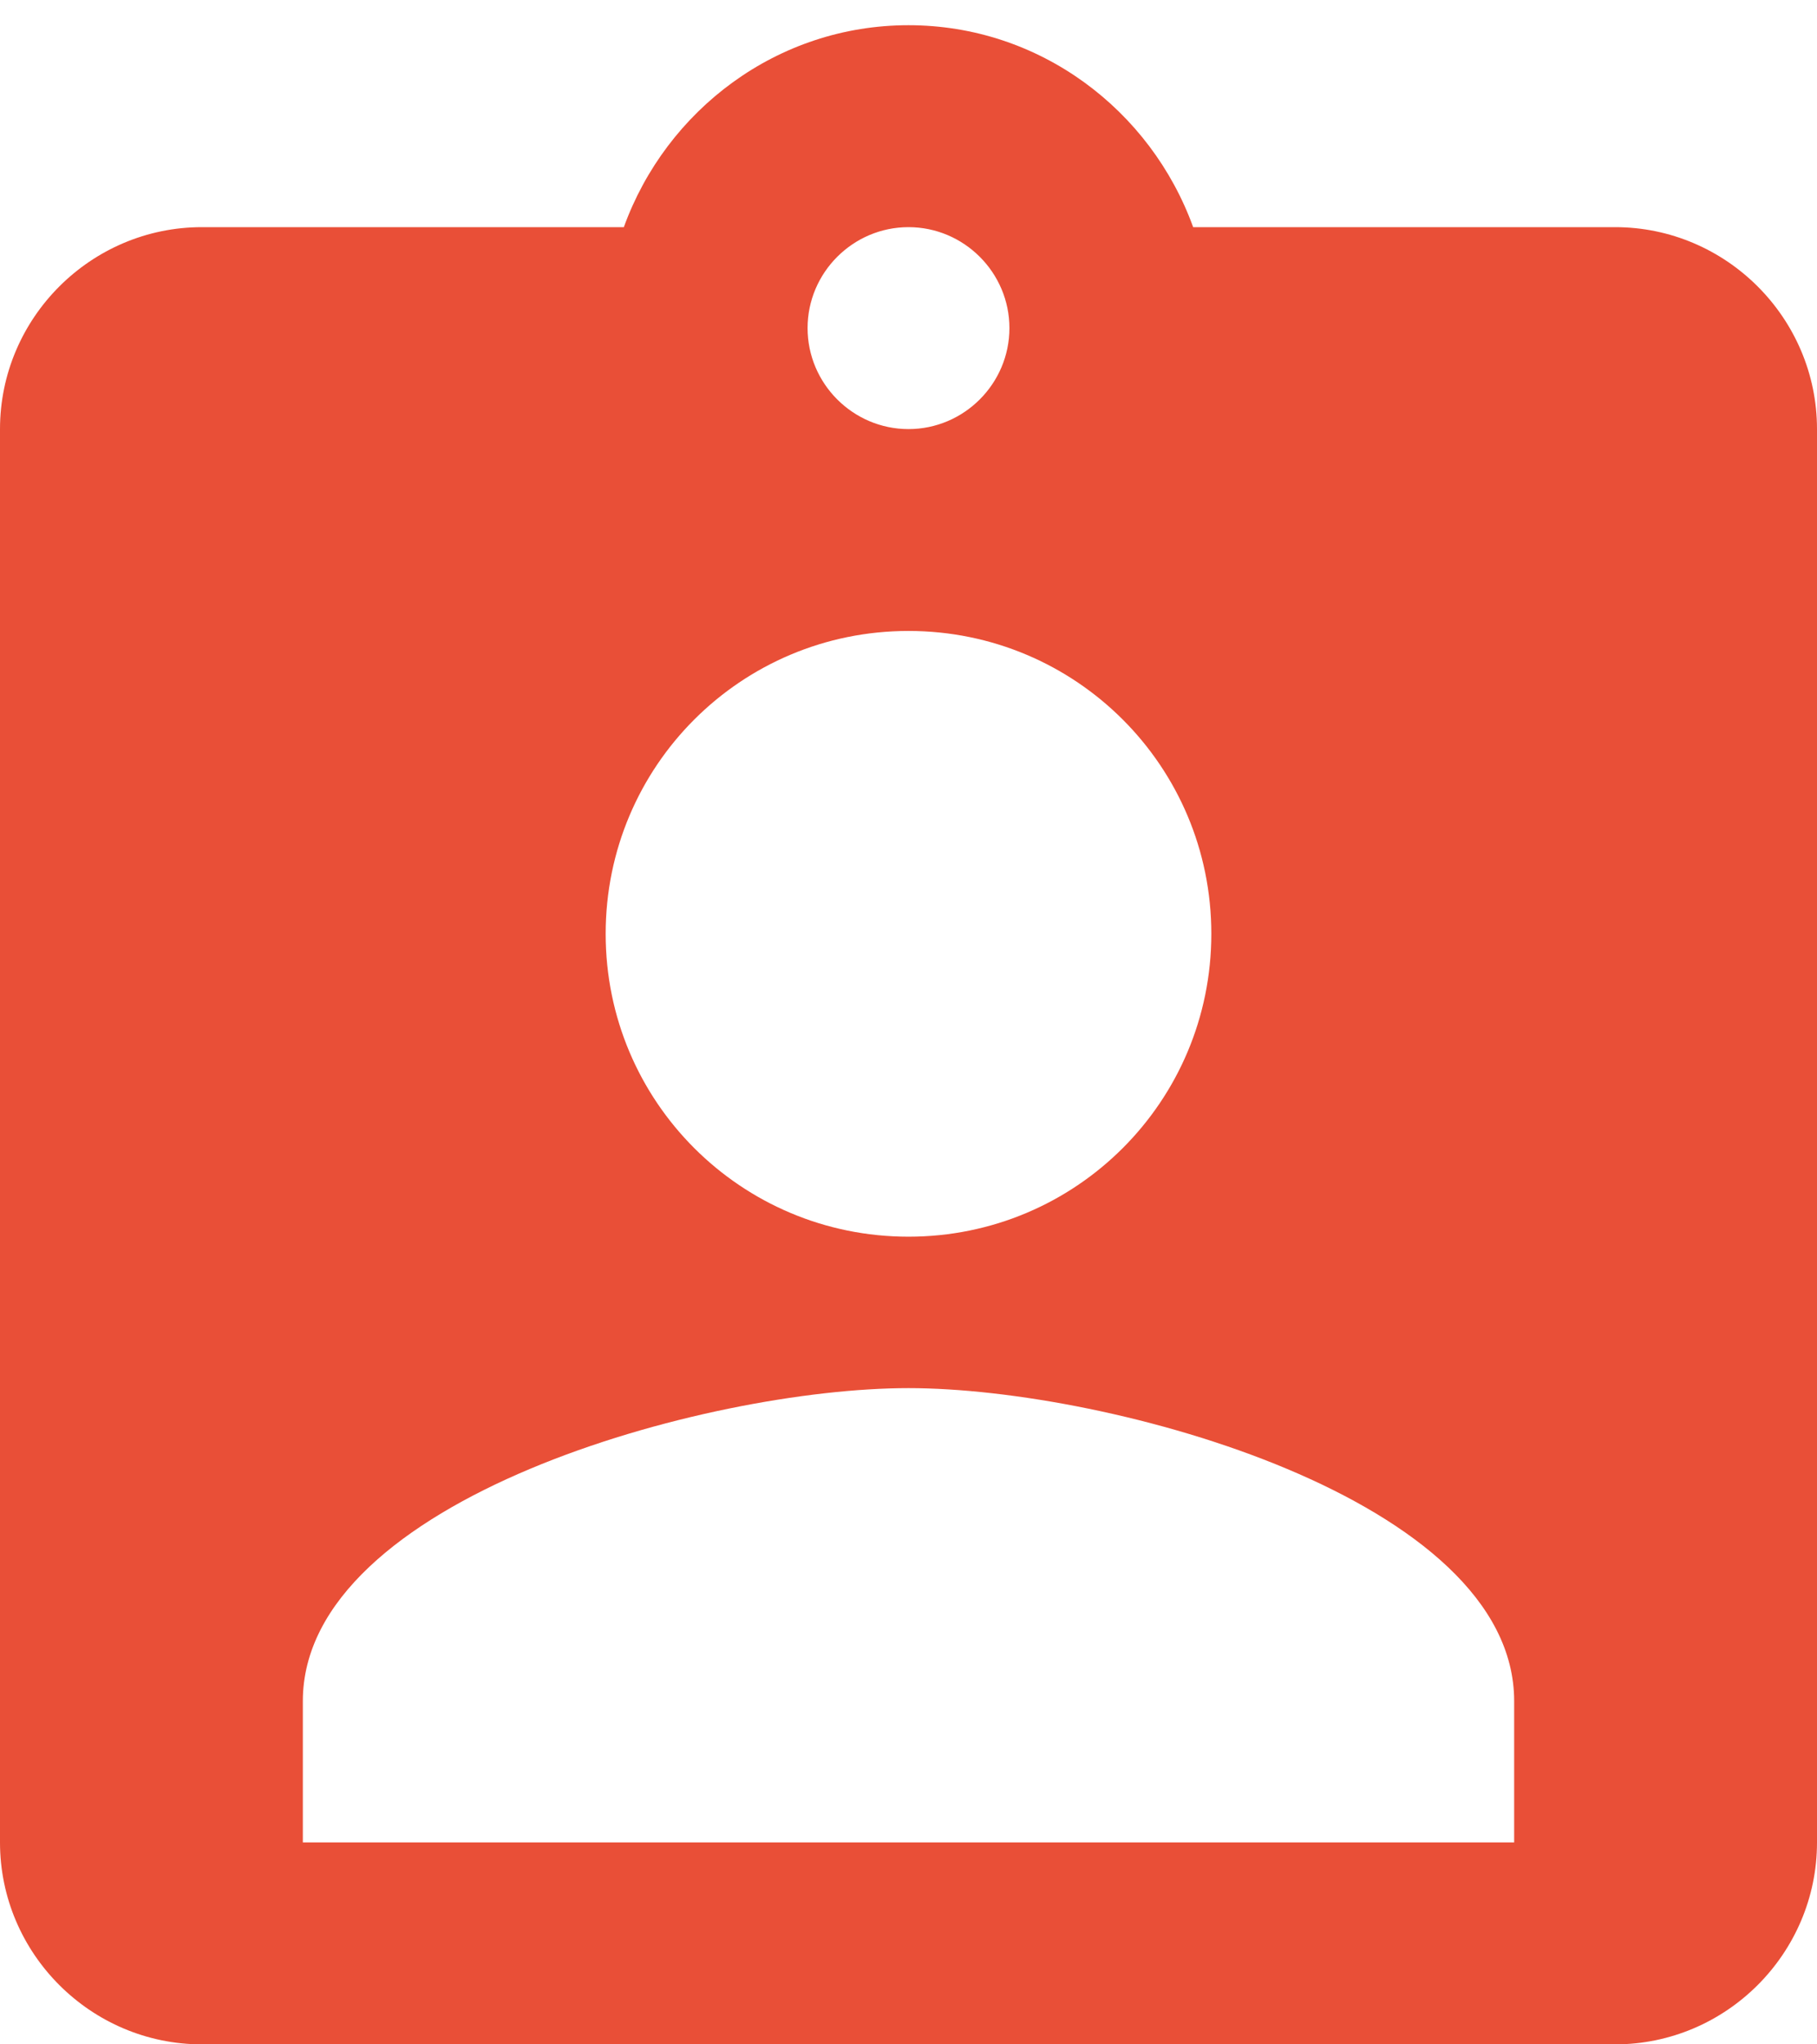 <svg width="24" height="27" viewBox="0 0 24 27" fill="none" xmlns="http://www.w3.org/2000/svg">
<path d="M21.333 3H15.76C15.2 1.453 13.733 0.333 12 0.333C10.267 0.333 8.8 1.453 8.24 3H2.667C1.2 3 0 4.2 0 5.667V24.333C0 25.8 1.2 27 2.667 27H21.333C22.8 27 24 25.8 24 24.333V5.667C24 4.2 22.8 3 21.333 3ZM12 3C12.733 3 13.333 3.6 13.333 4.333C13.333 5.067 12.733 5.667 12 5.667C11.267 5.667 10.667 5.067 10.667 4.333C10.667 3.6 11.267 3 12 3ZM12 8.333C14.213 8.333 16 10.12 16 12.333C16 14.547 14.213 16.333 12 16.333C9.787 16.333 8 14.547 8 12.333C8 10.12 9.787 8.333 12 8.333ZM20 24.333H4V22.467C4 19.8 9.333 18.333 12 18.333C14.667 18.333 20 19.8 20 22.467V24.333Z" fill="#E94F37"/>
</svg>
